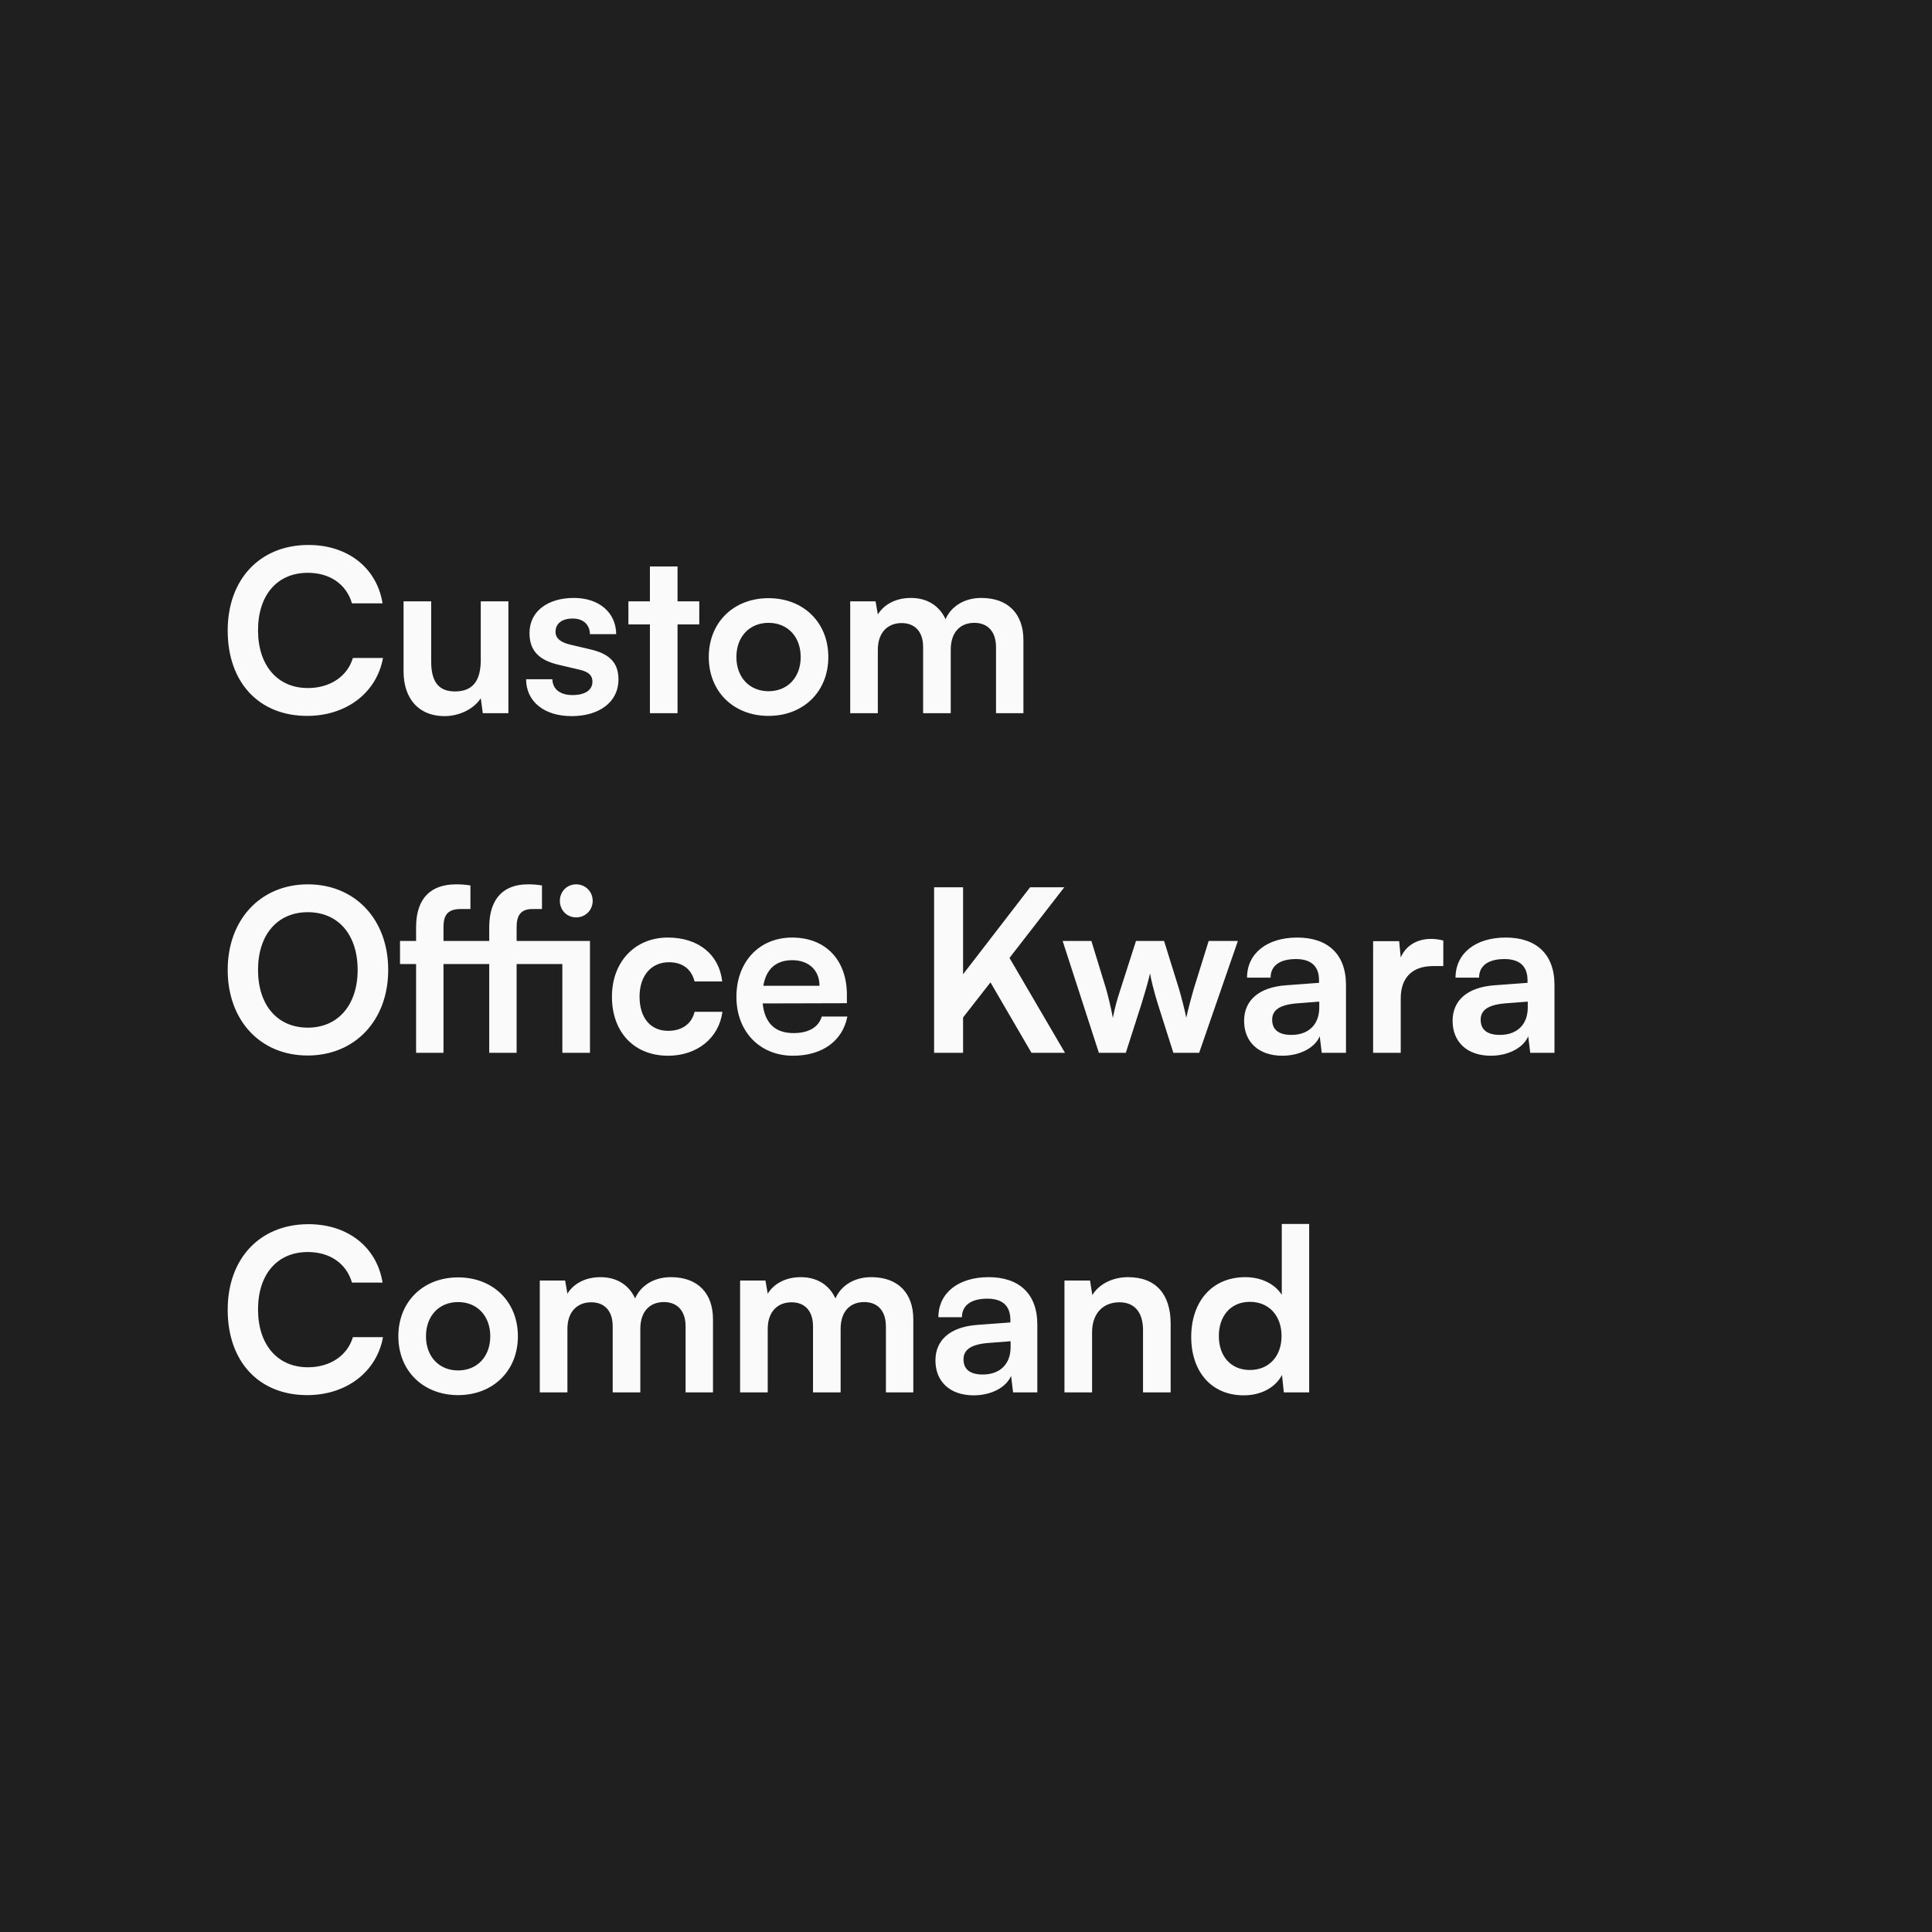 <svg width="1024" height="1024" viewBox="0 0 1024 1024" fill="none" xmlns="http://www.w3.org/2000/svg">
<rect width="1024" height="1024" fill="#1f1f1f"/>
<path d="M162.8 379.44C137.24 379.44 120.68 361.68 120.68 334.2C120.68 306.96 137.84 288.84 163.52 288.84C184.28 288.84 199.76 300.96 202.76 319.8H186.56C183.56 309.6 174.8 303.6 163.16 303.6C146.96 303.6 136.76 315.36 136.76 334.08C136.76 352.68 147.08 364.68 163.16 364.68C175.04 364.68 184.16 358.44 187.04 348.72H203C199.64 367.2 183.56 379.44 162.8 379.44ZM254.815 318.72H269.455V378H255.895L254.815 370.08C251.215 375.72 243.535 379.56 235.615 379.56C221.935 379.56 213.895 370.32 213.895 355.8V318.72H228.535V350.64C228.535 361.92 232.975 366.48 241.135 366.48C250.375 366.48 254.815 361.08 254.815 349.8V318.72ZM278.844 360H292.764C292.884 365.16 296.724 368.4 303.444 368.4C310.284 368.4 314.004 365.64 314.004 361.32C314.004 358.32 312.444 356.16 307.164 354.96L296.484 352.44C285.804 350.04 280.644 345 280.644 335.52C280.644 323.88 290.484 316.92 304.164 316.92C317.484 316.92 326.484 324.6 326.604 336.12H312.684C312.564 331.08 309.204 327.84 303.564 327.84C297.804 327.84 294.444 330.48 294.444 334.92C294.444 338.28 297.084 340.44 302.124 341.64L312.804 344.16C322.764 346.44 327.804 351 327.804 360.12C327.804 372.12 317.604 379.56 302.964 379.56C288.204 379.56 278.844 371.64 278.844 360ZM359.111 378H344.471V330.96H333.071V318.72H344.471V300.24H359.111V318.72H370.631V330.96H359.111V378ZM375.666 348.24C375.666 329.76 388.986 317.04 407.346 317.04C425.706 317.04 439.026 329.76 439.026 348.24C439.026 366.72 425.706 379.44 407.346 379.44C388.986 379.44 375.666 366.72 375.666 348.24ZM390.306 348.24C390.306 359.04 397.266 366.36 407.346 366.36C417.426 366.36 424.386 359.04 424.386 348.24C424.386 337.44 417.426 330.12 407.346 330.12C397.266 330.12 390.306 337.44 390.306 348.24ZM465.27 378H450.63V318.72H464.07L465.27 325.68C468.27 320.76 474.27 316.92 482.79 316.92C491.79 316.92 498.03 321.36 501.15 328.2C504.15 321.36 511.11 316.92 520.11 316.92C534.51 316.92 542.43 325.56 542.43 339.24V378H527.91V343.08C527.91 334.56 523.35 330.12 516.39 330.12C509.31 330.12 503.91 334.68 503.91 344.4V378H489.27V342.96C489.27 334.68 484.83 330.24 477.87 330.24C470.91 330.24 465.27 334.8 465.27 344.4V378ZM205.76 514.08C205.76 540.72 188.24 559.44 163.04 559.44C137.96 559.44 120.68 540.84 120.68 514.08C120.68 487.44 138.08 468.72 163.16 468.72C188.24 468.72 205.76 487.32 205.76 514.08ZM189.56 514.08C189.56 495.36 179.24 483.48 163.16 483.48C147.08 483.48 136.76 495.36 136.76 514.08C136.76 532.8 147.08 544.68 163.16 544.68C179.24 544.68 189.56 532.56 189.56 514.08ZM212.016 498.72H220.536V491.52C220.536 475.44 228.936 468.72 241.776 468.72C244.056 468.72 246.816 468.84 249.336 469.32V481.8H244.176C236.736 481.8 235.056 485.64 235.056 491.52V498.72H259.296V491.52C259.296 475.44 267.696 468.72 279.696 468.72C282.096 468.72 284.736 468.84 287.256 469.32V481.8H282.216C275.616 481.8 273.816 485.64 273.816 491.52V498.72H312.696V558H298.056V510.96H273.816V558H259.296V510.96H235.056V558H220.536V510.96H212.016V498.72ZM305.376 486.24C300.456 486.24 296.736 482.4 296.736 477.48C296.736 472.56 300.456 468.72 305.376 468.72C310.296 468.72 314.136 472.56 314.136 477.48C314.136 482.4 310.296 486.24 305.376 486.24ZM324.338 528.24C324.338 509.88 336.458 496.92 353.978 496.92C370.178 496.92 381.218 505.92 382.778 520.2H368.138C366.458 513.48 361.538 510 354.578 510C345.218 510 338.978 517.08 338.978 528.24C338.978 539.4 344.738 546.36 354.098 546.36C361.418 546.36 366.578 542.76 368.138 536.28H382.898C381.098 550.08 369.578 559.56 354.098 559.56C336.098 559.56 324.338 547.08 324.338 528.24ZM420.314 559.56C402.674 559.56 390.314 546.72 390.314 528.36C390.314 509.76 402.434 496.92 419.834 496.92C437.594 496.92 448.874 508.8 448.874 527.28V531.72L404.234 531.84C405.314 542.28 410.834 547.56 420.554 547.56C428.594 547.56 433.874 544.44 435.554 538.8H449.114C446.594 551.76 435.794 559.56 420.314 559.56ZM419.954 508.92C411.314 508.92 406.034 513.6 404.594 522.48H434.354C434.354 514.32 428.714 508.92 419.954 508.92ZM510.455 470.28V516.36L545.975 470.28H564.095L535.055 507.72L564.455 558H546.695L524.975 520.68L510.455 539.28V558H495.095V470.28H510.455ZM582.421 558L563.221 498.72H578.461L586.261 524.16C587.581 528.84 588.781 534 589.861 539.52C590.941 533.76 592.021 530.04 593.941 524.16L602.101 498.72H616.981L624.901 524.16C625.621 526.56 628.021 535.44 628.741 539.4C629.701 534.96 631.621 527.88 632.701 524.16L640.621 498.72H656.101L635.581 558H621.901L613.741 532.32C611.341 524.52 610.021 518.88 609.541 515.88C608.941 518.64 607.861 522.84 604.861 532.56L596.701 558H582.421ZM679.677 559.56C667.077 559.56 659.397 552.24 659.397 541.08C659.397 530.16 667.317 523.32 681.357 522.24L699.117 520.92V519.6C699.117 511.56 694.317 508.32 686.877 508.32C678.237 508.32 673.437 511.92 673.437 518.16H660.957C660.957 505.32 671.517 496.92 687.597 496.92C703.557 496.92 713.397 505.56 713.397 522V558H700.557L699.477 549.24C696.957 555.36 688.917 559.56 679.677 559.56ZM684.477 548.52C693.477 548.52 699.237 543.12 699.237 534V530.88L686.877 531.84C677.757 532.68 674.277 535.68 674.277 540.48C674.277 545.88 677.877 548.52 684.477 548.52ZM764.979 498.48V512.04H759.579C749.019 512.04 742.419 517.68 742.419 529.2V558H727.779V498.84H741.579L742.419 507.48C744.939 501.6 750.579 497.64 758.499 497.64C760.539 497.64 762.579 497.88 764.979 498.48ZM790.184 559.56C777.584 559.56 769.904 552.24 769.904 541.08C769.904 530.16 777.824 523.32 791.864 522.24L809.624 520.92V519.6C809.624 511.56 804.824 508.32 797.384 508.32C788.744 508.32 783.944 511.92 783.944 518.16H771.464C771.464 505.32 782.024 496.92 798.104 496.92C814.064 496.92 823.904 505.56 823.904 522V558H811.064L809.984 549.24C807.464 555.36 799.424 559.56 790.184 559.56ZM794.984 548.52C803.984 548.52 809.744 543.12 809.744 534V530.88L797.384 531.84C788.264 532.68 784.784 535.68 784.784 540.48C784.784 545.88 788.384 548.52 794.984 548.52ZM162.8 739.44C137.24 739.44 120.68 721.68 120.68 694.2C120.68 666.96 137.84 648.84 163.52 648.84C184.28 648.84 199.76 660.96 202.76 679.8H186.56C183.56 669.6 174.8 663.6 163.16 663.6C146.96 663.6 136.76 675.36 136.76 694.08C136.76 712.68 147.08 724.68 163.16 724.68C175.04 724.68 184.16 718.44 187.04 708.72H203C199.64 727.2 183.56 739.44 162.8 739.44ZM211.135 708.24C211.135 689.76 224.455 677.04 242.815 677.04C261.175 677.04 274.495 689.76 274.495 708.24C274.495 726.72 261.175 739.44 242.815 739.44C224.455 739.44 211.135 726.72 211.135 708.24ZM225.775 708.24C225.775 719.04 232.735 726.36 242.815 726.36C252.895 726.36 259.855 719.04 259.855 708.24C259.855 697.44 252.895 690.12 242.815 690.12C232.735 690.12 225.775 697.44 225.775 708.24ZM300.739 738H286.099V678.72H299.539L300.739 685.68C303.739 680.76 309.739 676.92 318.259 676.92C327.259 676.92 333.499 681.36 336.619 688.2C339.619 681.36 346.579 676.92 355.579 676.92C369.979 676.92 377.899 685.56 377.899 699.24V738H363.379V703.08C363.379 694.56 358.819 690.12 351.859 690.12C344.779 690.12 339.379 694.68 339.379 704.4V738H324.739V702.96C324.739 694.68 320.299 690.24 313.339 690.24C306.379 690.24 300.739 694.8 300.739 704.4V738ZM406.911 738H392.271V678.72H405.711L406.911 685.68C409.911 680.76 415.911 676.92 424.431 676.92C433.431 676.92 439.671 681.36 442.791 688.2C445.791 681.36 452.751 676.92 461.751 676.92C476.151 676.92 484.071 685.56 484.071 699.24V738H469.551V703.08C469.551 694.56 464.991 690.12 458.031 690.12C450.951 690.12 445.551 694.68 445.551 704.4V738H430.911V702.96C430.911 694.68 426.471 690.24 419.511 690.24C412.551 690.24 406.911 694.8 406.911 704.4V738ZM516.083 739.56C503.483 739.56 495.803 732.24 495.803 721.08C495.803 710.16 503.723 703.32 517.763 702.24L535.523 700.92V699.6C535.523 691.56 530.723 688.32 523.283 688.32C514.643 688.32 509.843 691.92 509.843 698.16H497.363C497.363 685.32 507.923 676.92 524.003 676.92C539.963 676.92 549.803 685.56 549.803 702V738H536.963L535.883 729.24C533.363 735.36 525.323 739.56 516.083 739.56ZM520.883 728.52C529.883 728.52 535.643 723.12 535.643 714V710.88L523.283 711.84C514.163 712.68 510.683 715.68 510.683 720.48C510.683 725.88 514.283 728.52 520.883 728.52ZM578.825 738H564.185V678.72H577.745L578.945 686.4C582.665 680.4 589.865 676.92 597.905 676.92C612.785 676.92 620.465 686.16 620.465 701.52V738H605.825V705C605.825 695.04 600.905 690.24 593.345 690.24C584.345 690.24 578.825 696.48 578.825 706.08V738ZM659.209 739.56C642.049 739.56 631.369 726.96 631.369 708.6C631.369 690.12 642.169 676.92 660.049 676.92C668.329 676.92 675.649 680.4 679.369 686.28V648.72H693.889V738H680.449L679.489 728.76C675.889 735.6 668.209 739.56 659.209 739.56ZM662.449 726.12C672.649 726.12 679.249 718.8 679.249 708.12C679.249 697.44 672.649 690 662.449 690C652.249 690 646.009 697.56 646.009 708.12C646.009 718.68 652.249 726.12 662.449 726.12Z" fill="#fafafa"/>
</svg>
